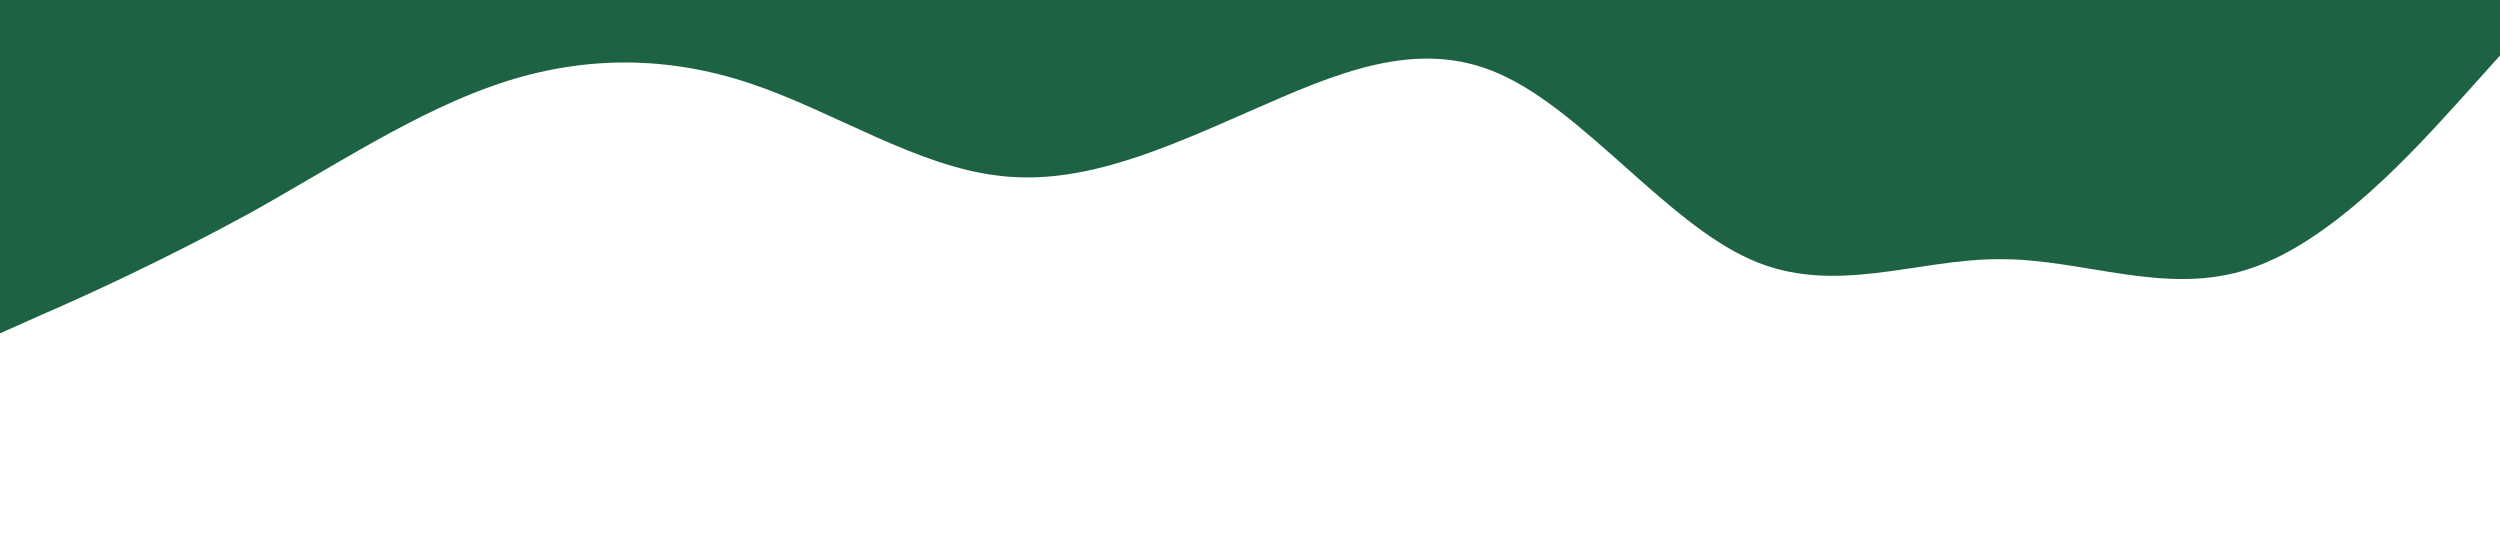 <?xml version="1.0" standalone="no"?><svg xmlns="http://www.w3.org/2000/svg" viewBox="0 0 1440 320"><path fill="#1d6343" fill-opacity="1" d="M0,192L24,181.3C48,171,96,149,144,122.7C192,96,240,64,288,48C336,32,384,32,432,48C480,64,528,96,576,101.3C624,107,672,85,720,64C768,43,816,21,864,42.7C912,64,960,128,1008,149.3C1056,171,1104,149,1152,149.3C1200,149,1248,171,1296,154.7C1344,139,1392,85,1416,58.7L1440,32L1440,0L1416,0C1392,0,1344,0,1296,0C1248,0,1200,0,1152,0C1104,0,1056,0,1008,0C960,0,912,0,864,0C816,0,768,0,720,0C672,0,624,0,576,0C528,0,480,0,432,0C384,0,336,0,288,0C240,0,192,0,144,0C96,0,48,0,24,0L0,0Z"></path></svg>